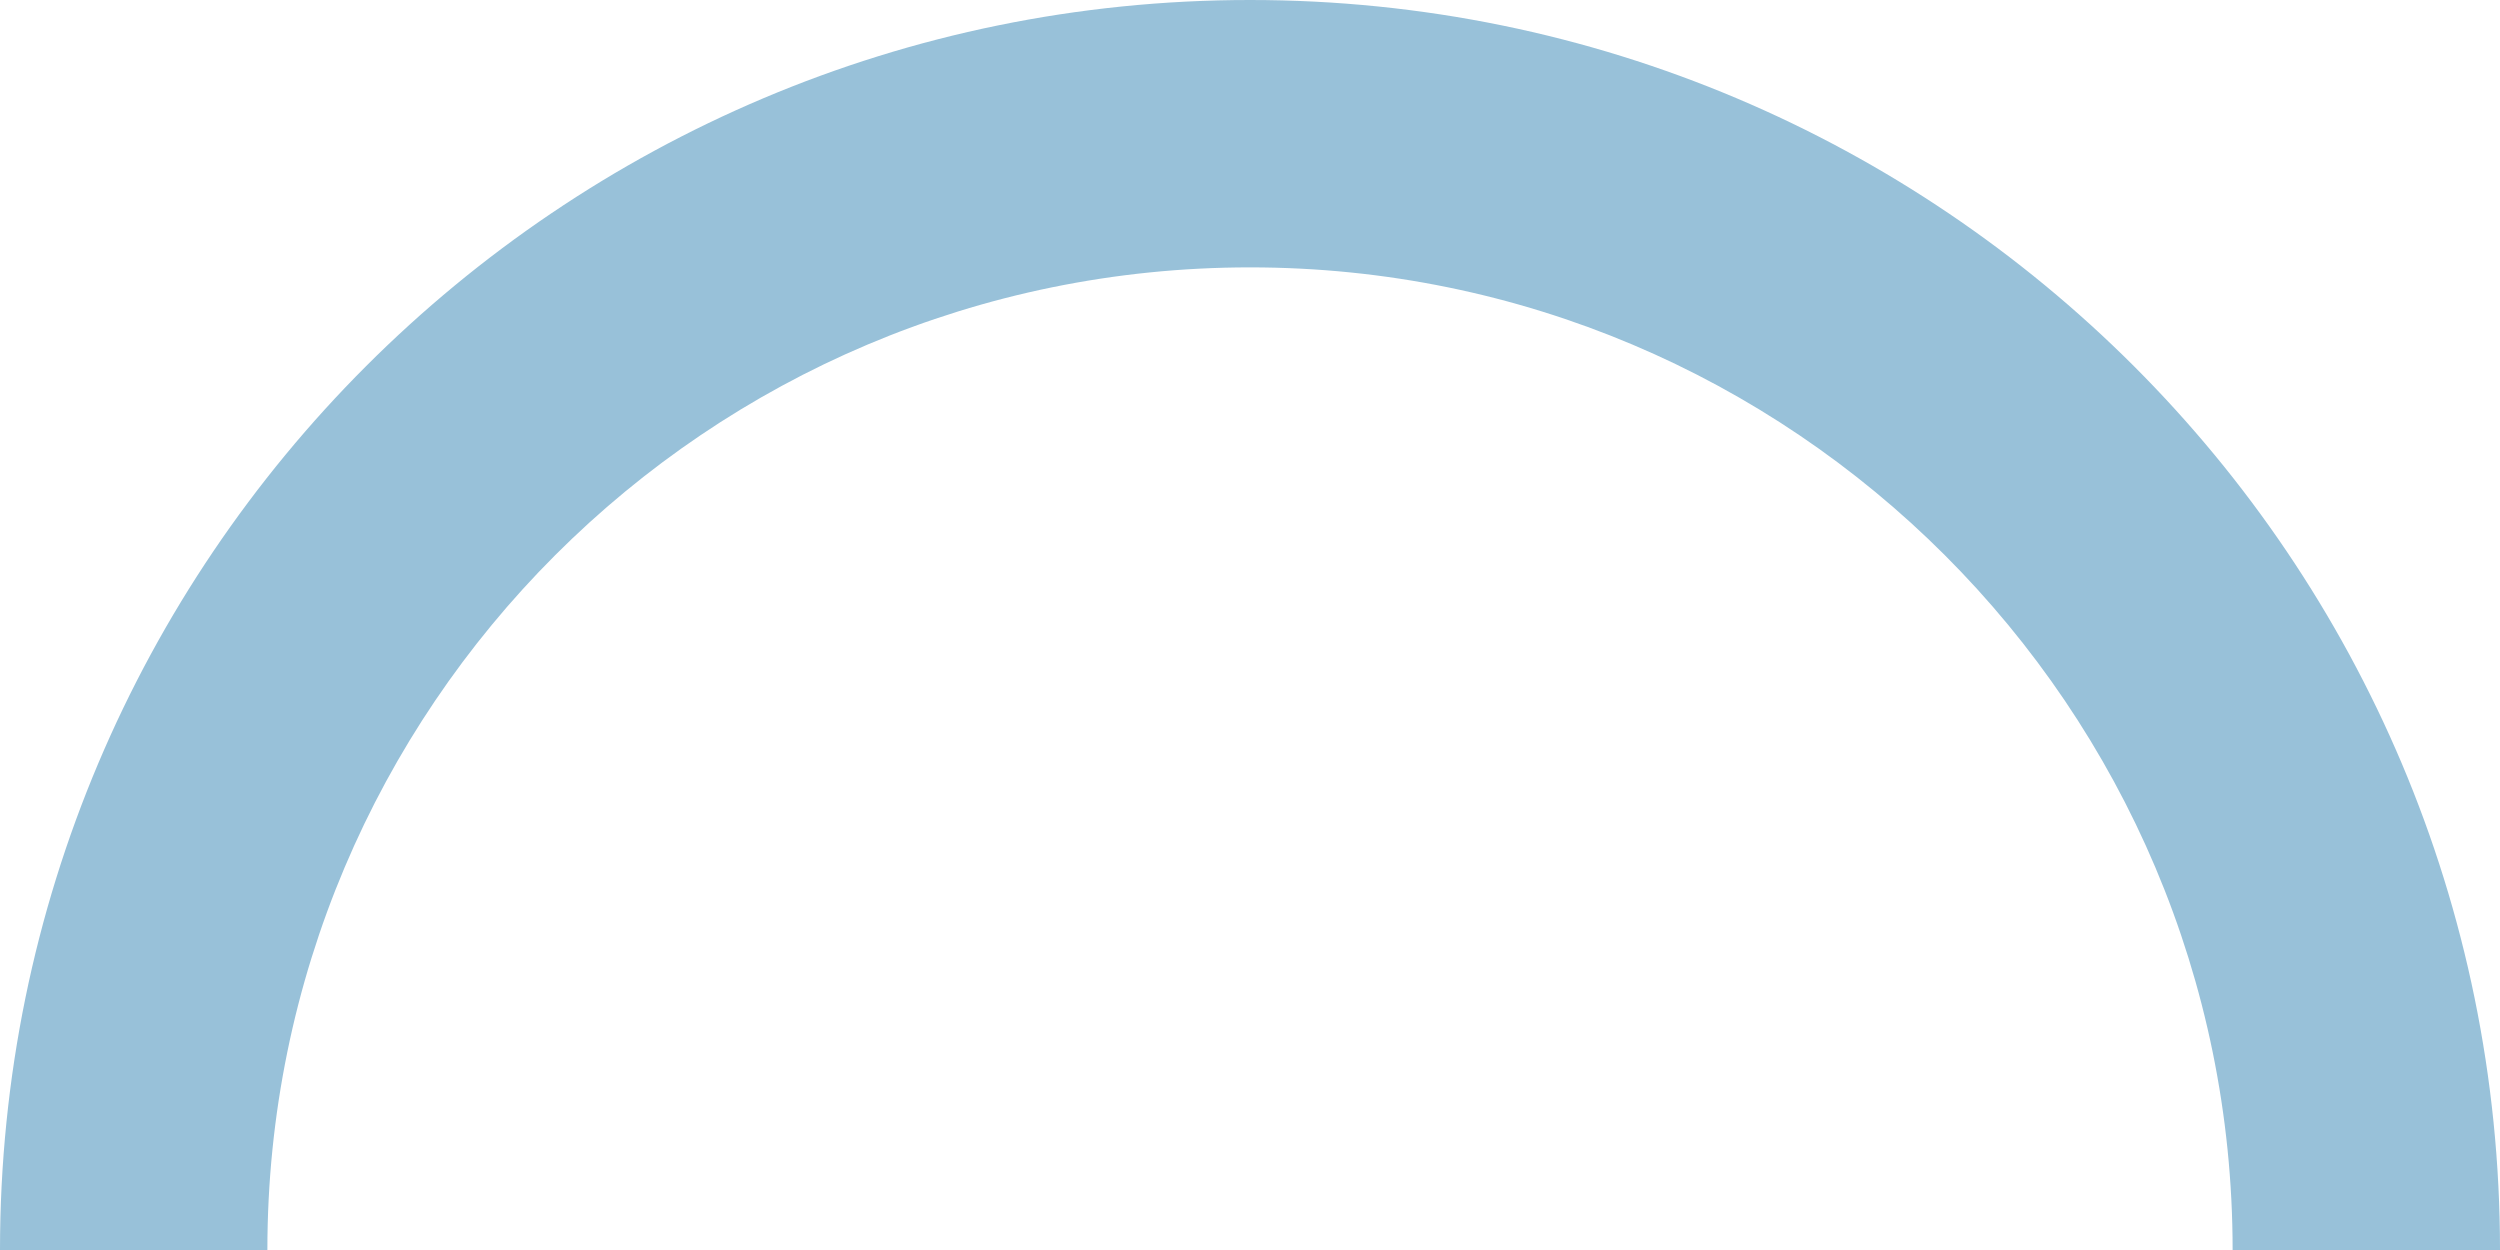 <svg width="250" height="125" viewBox="0 0 250 125" fill="none" xmlns="http://www.w3.org/2000/svg">
<path d="M250 125C250 55.964 194.036 6.67369e-07 125 1.49061e-06C55.964 2.31385e-06 6.67369e-07 55.964 1.49061e-06 125L26.738 125C26.738 70.731 70.731 26.738 125 26.738C179.269 26.738 223.262 70.731 223.262 125L250 125Z" fill="#98C1D9"/>
</svg>
